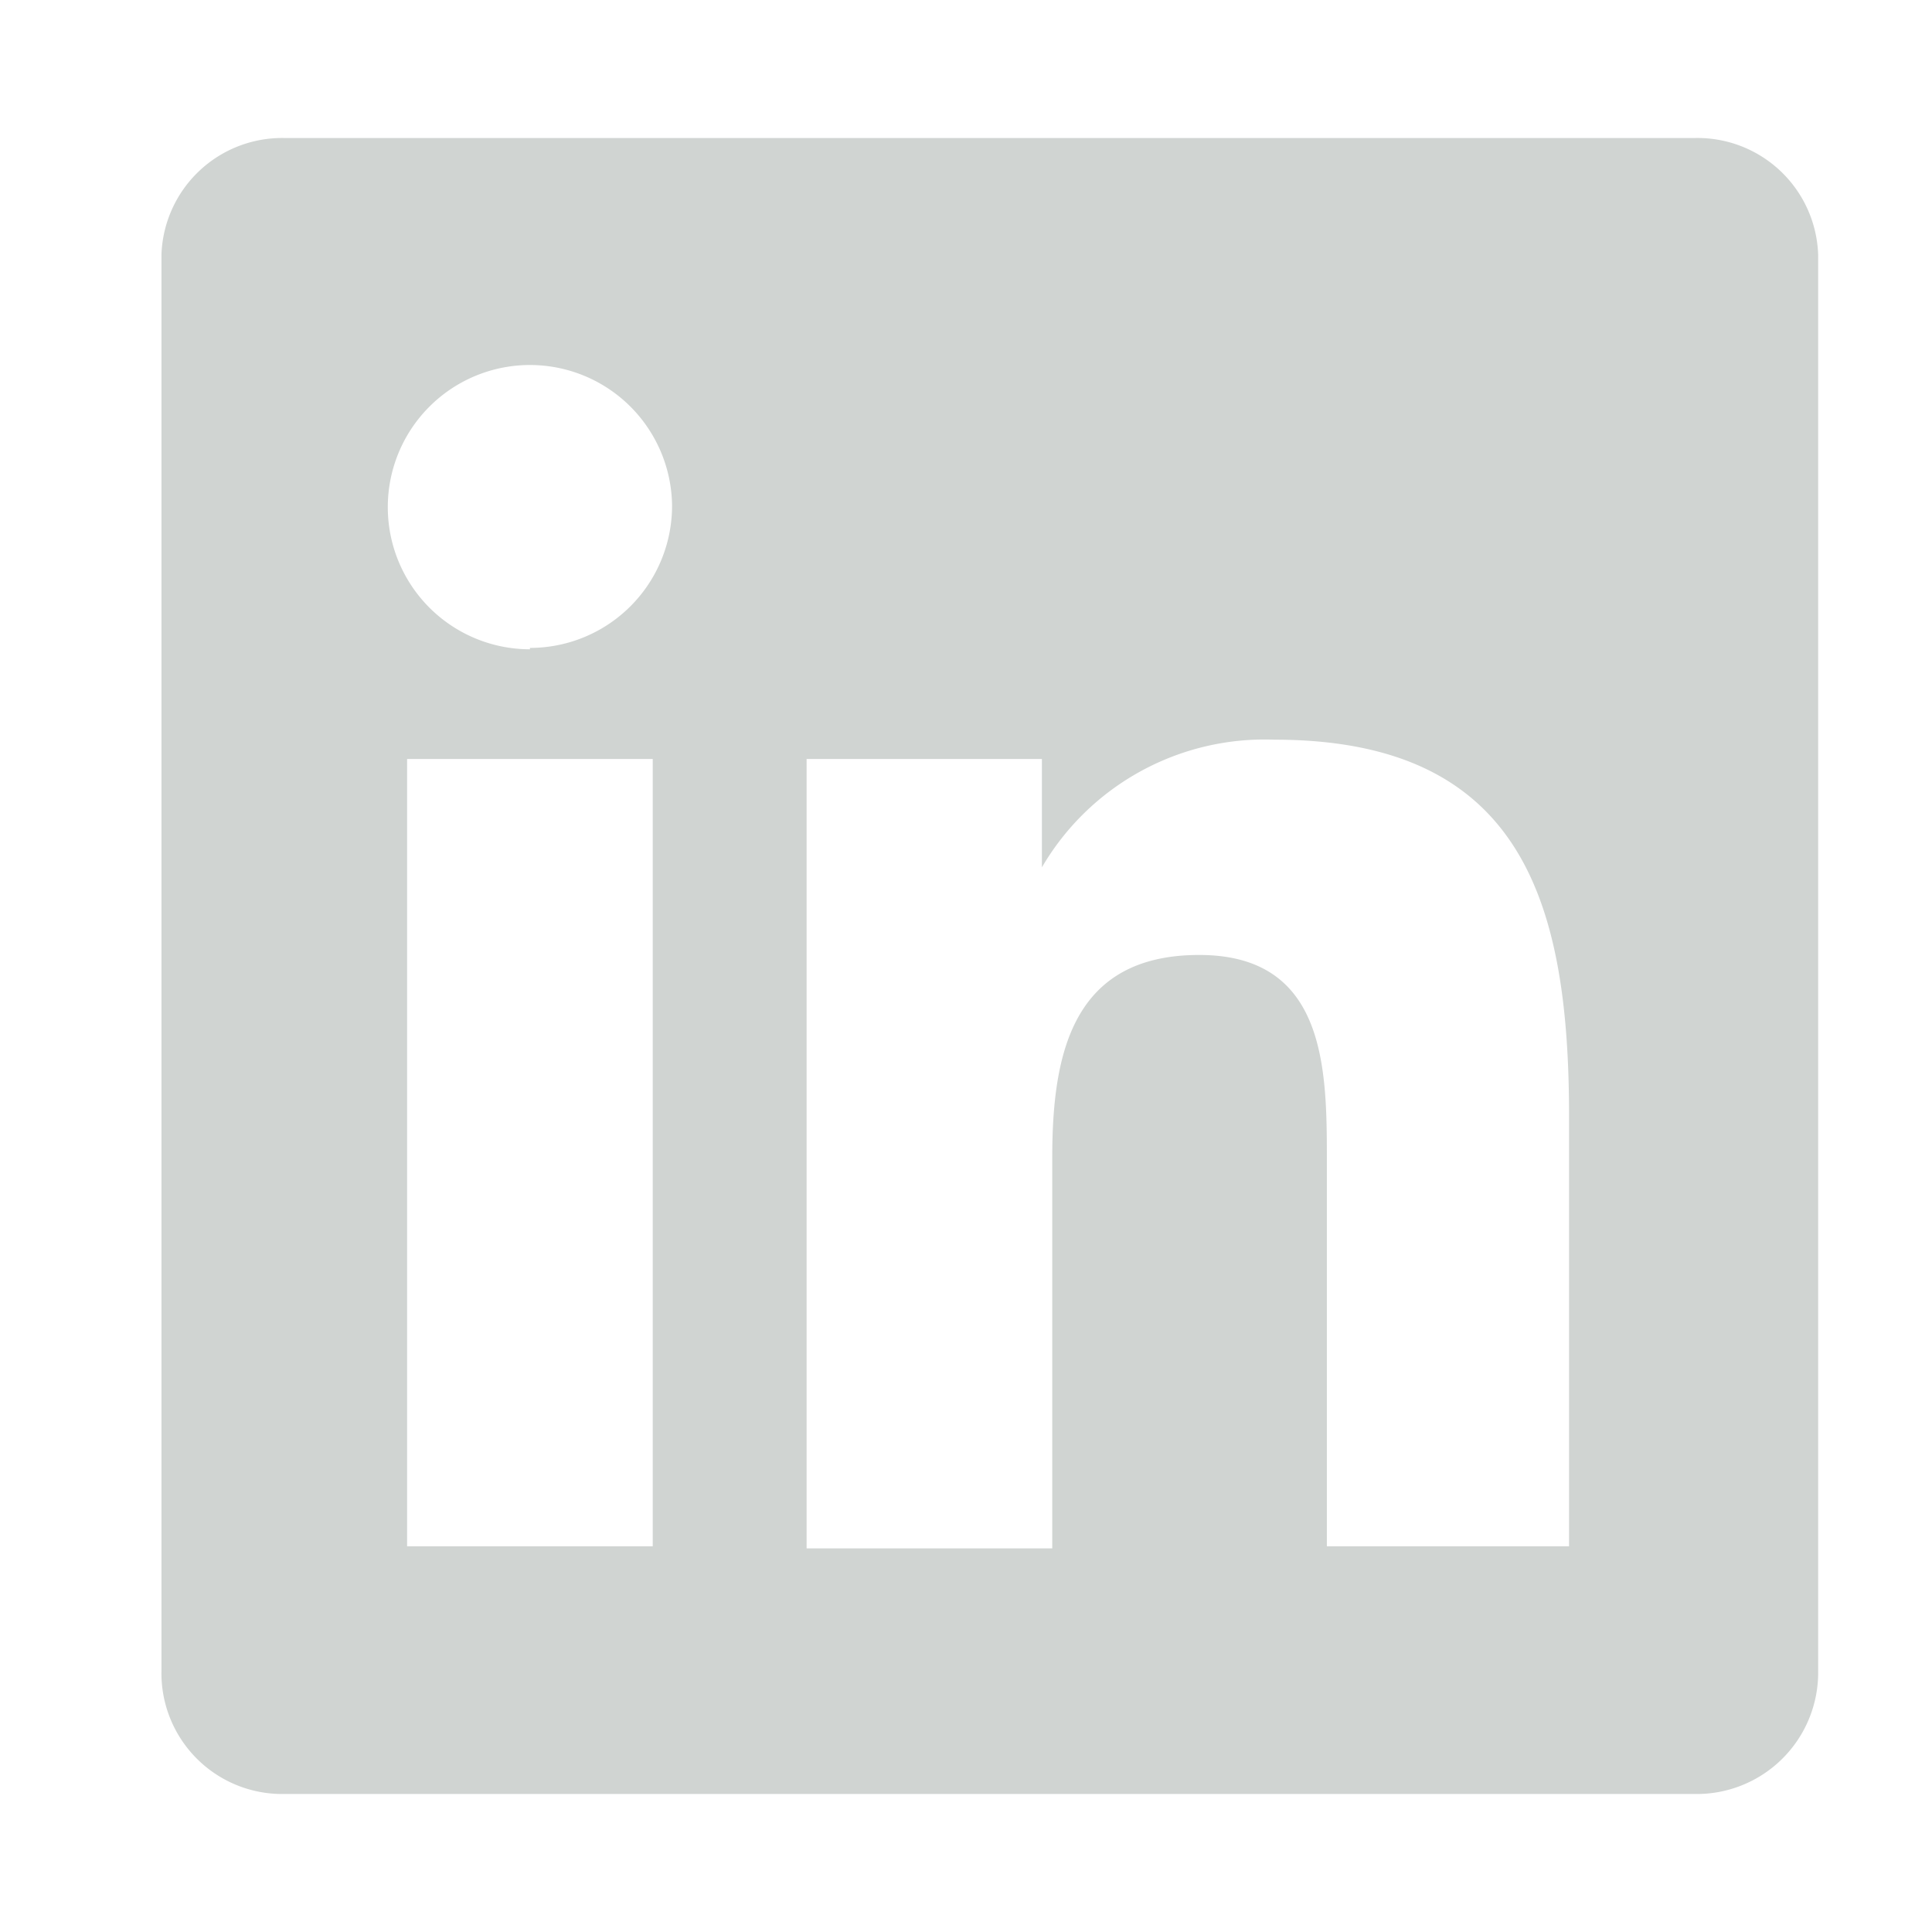 <svg id="8ebfe83a-5787-43f1-ae5d-75f3d6211f4e" data-name="Layer 1" xmlns="http://www.w3.org/2000/svg" viewBox="0 0 28 28"><defs><style>.\38 7ca91b9-9814-454d-b7ee-c20dc635a611{fill:#d0d4d2}.\30 a647927-47d5-45ff-a76c-78b553efe146{fill:none}</style></defs><title>icon-linkedin</title><path class="87ca91b9-9814-454d-b7ee-c20dc635a611" d="M24.57 2H4.11a1.75 1.75 0 0 0-1.77 1.69v20.53A1.75 1.75 0 0 0 4.11 26h20.46a1.76 1.76 0 0 0 1.78-1.73V3.69A1.75 1.75 0 0 0 24.57 2zM9.46 22.41H5.9V11h3.56v11.41zm-1.78-13a2.06 2.06 0 1 1 2.06-2.09 2.06 2.06 0 0 1-2.06 2.07zm15.11 13h-3.56v-5.57c0-1.33 0-3-1.85-3s-2.13 1.45-2.13 2.94v5.66h-3.56V11h3.41v1.57a3.74 3.74 0 0 1 3.37-1.85c3.6 0 4.27 2.37 4.27 5.46v6.28z"/><path class="0a647927-47d5-45ff-a76c-78b553efe146" d="M0 0h28v28H0z"/></svg>